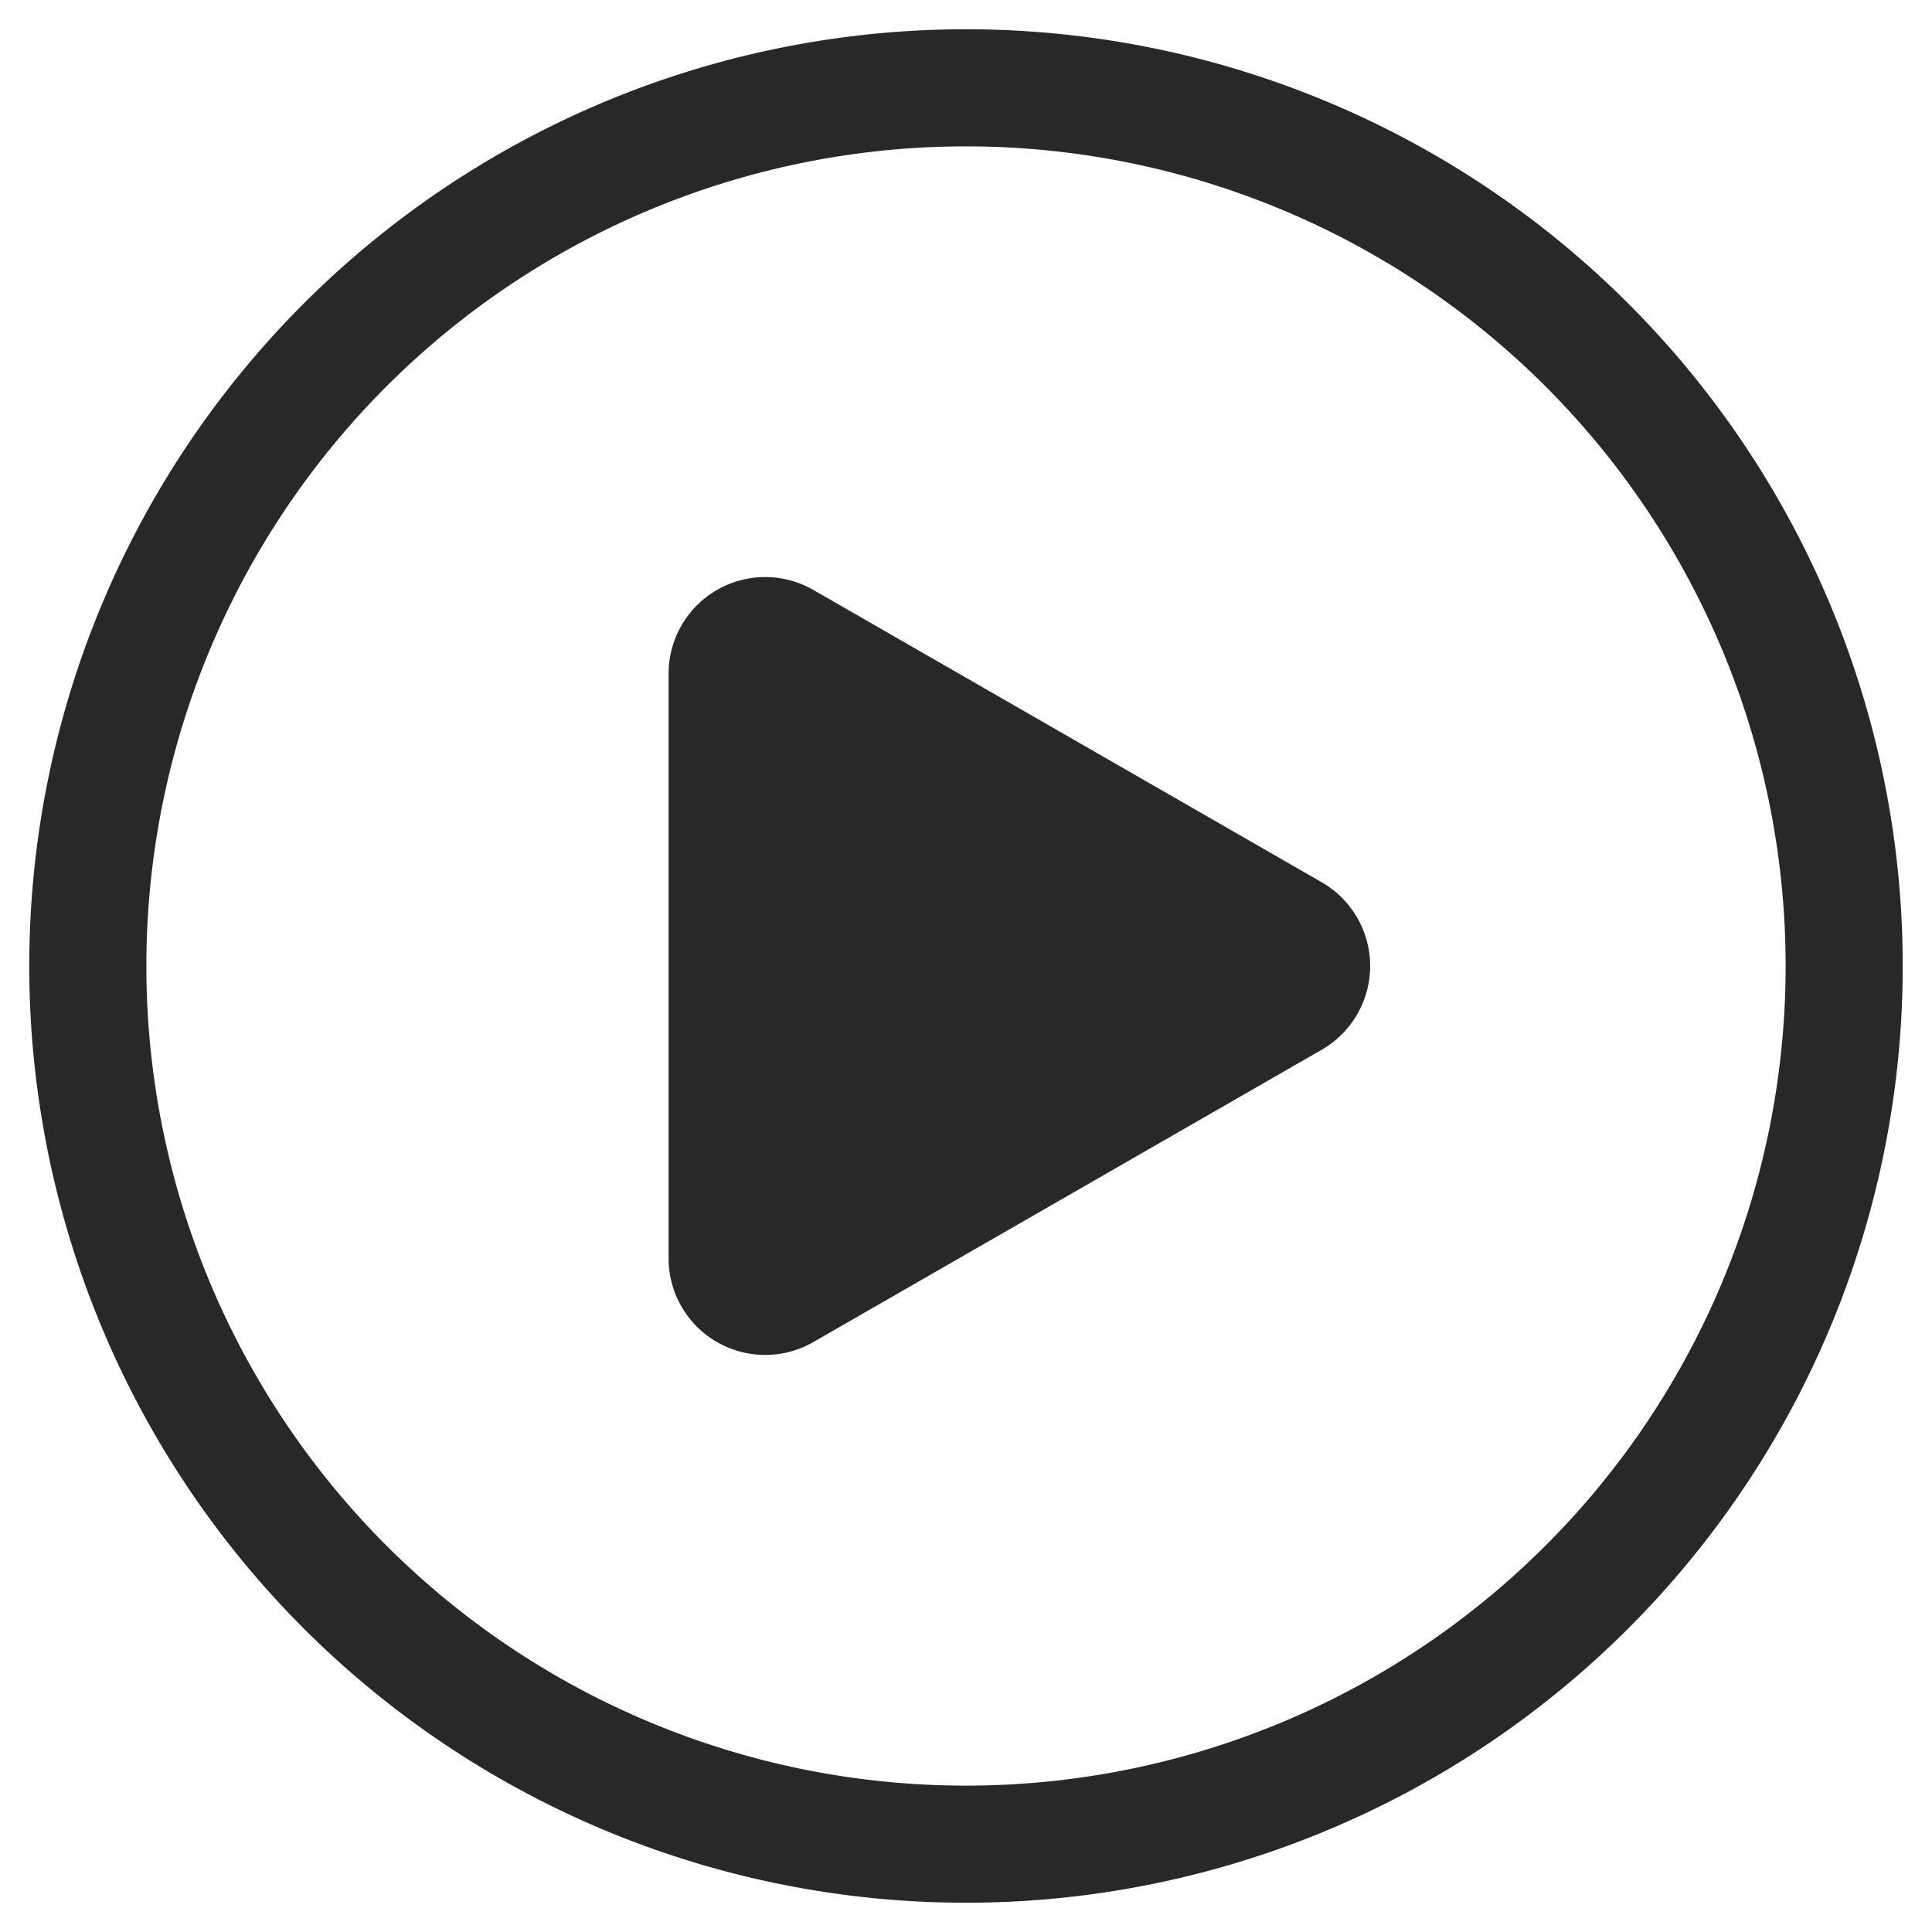 <svg id="Layer_1" data-name="Layer 1" xmlns="http://www.w3.org/2000/svg" viewBox="0 0 66 66"><defs><style>.cls-1{fill:#282828;}</style></defs><title>play</title><path class="cls-1" d="M33,65A32,32,0,1,1,65,33,32,32,0,0,1,33,65ZM33,5A28,28,0,1,0,61,33,28,28,0,0,0,33,5Z"/><path class="cls-1" d="M45.17,30.15l-17.39-10A3.3,3.3,0,0,0,22.84,23V43a3.3,3.3,0,0,0,4.94,2.85l17.39-10A3.3,3.3,0,0,0,45.17,30.15Z"/></svg>